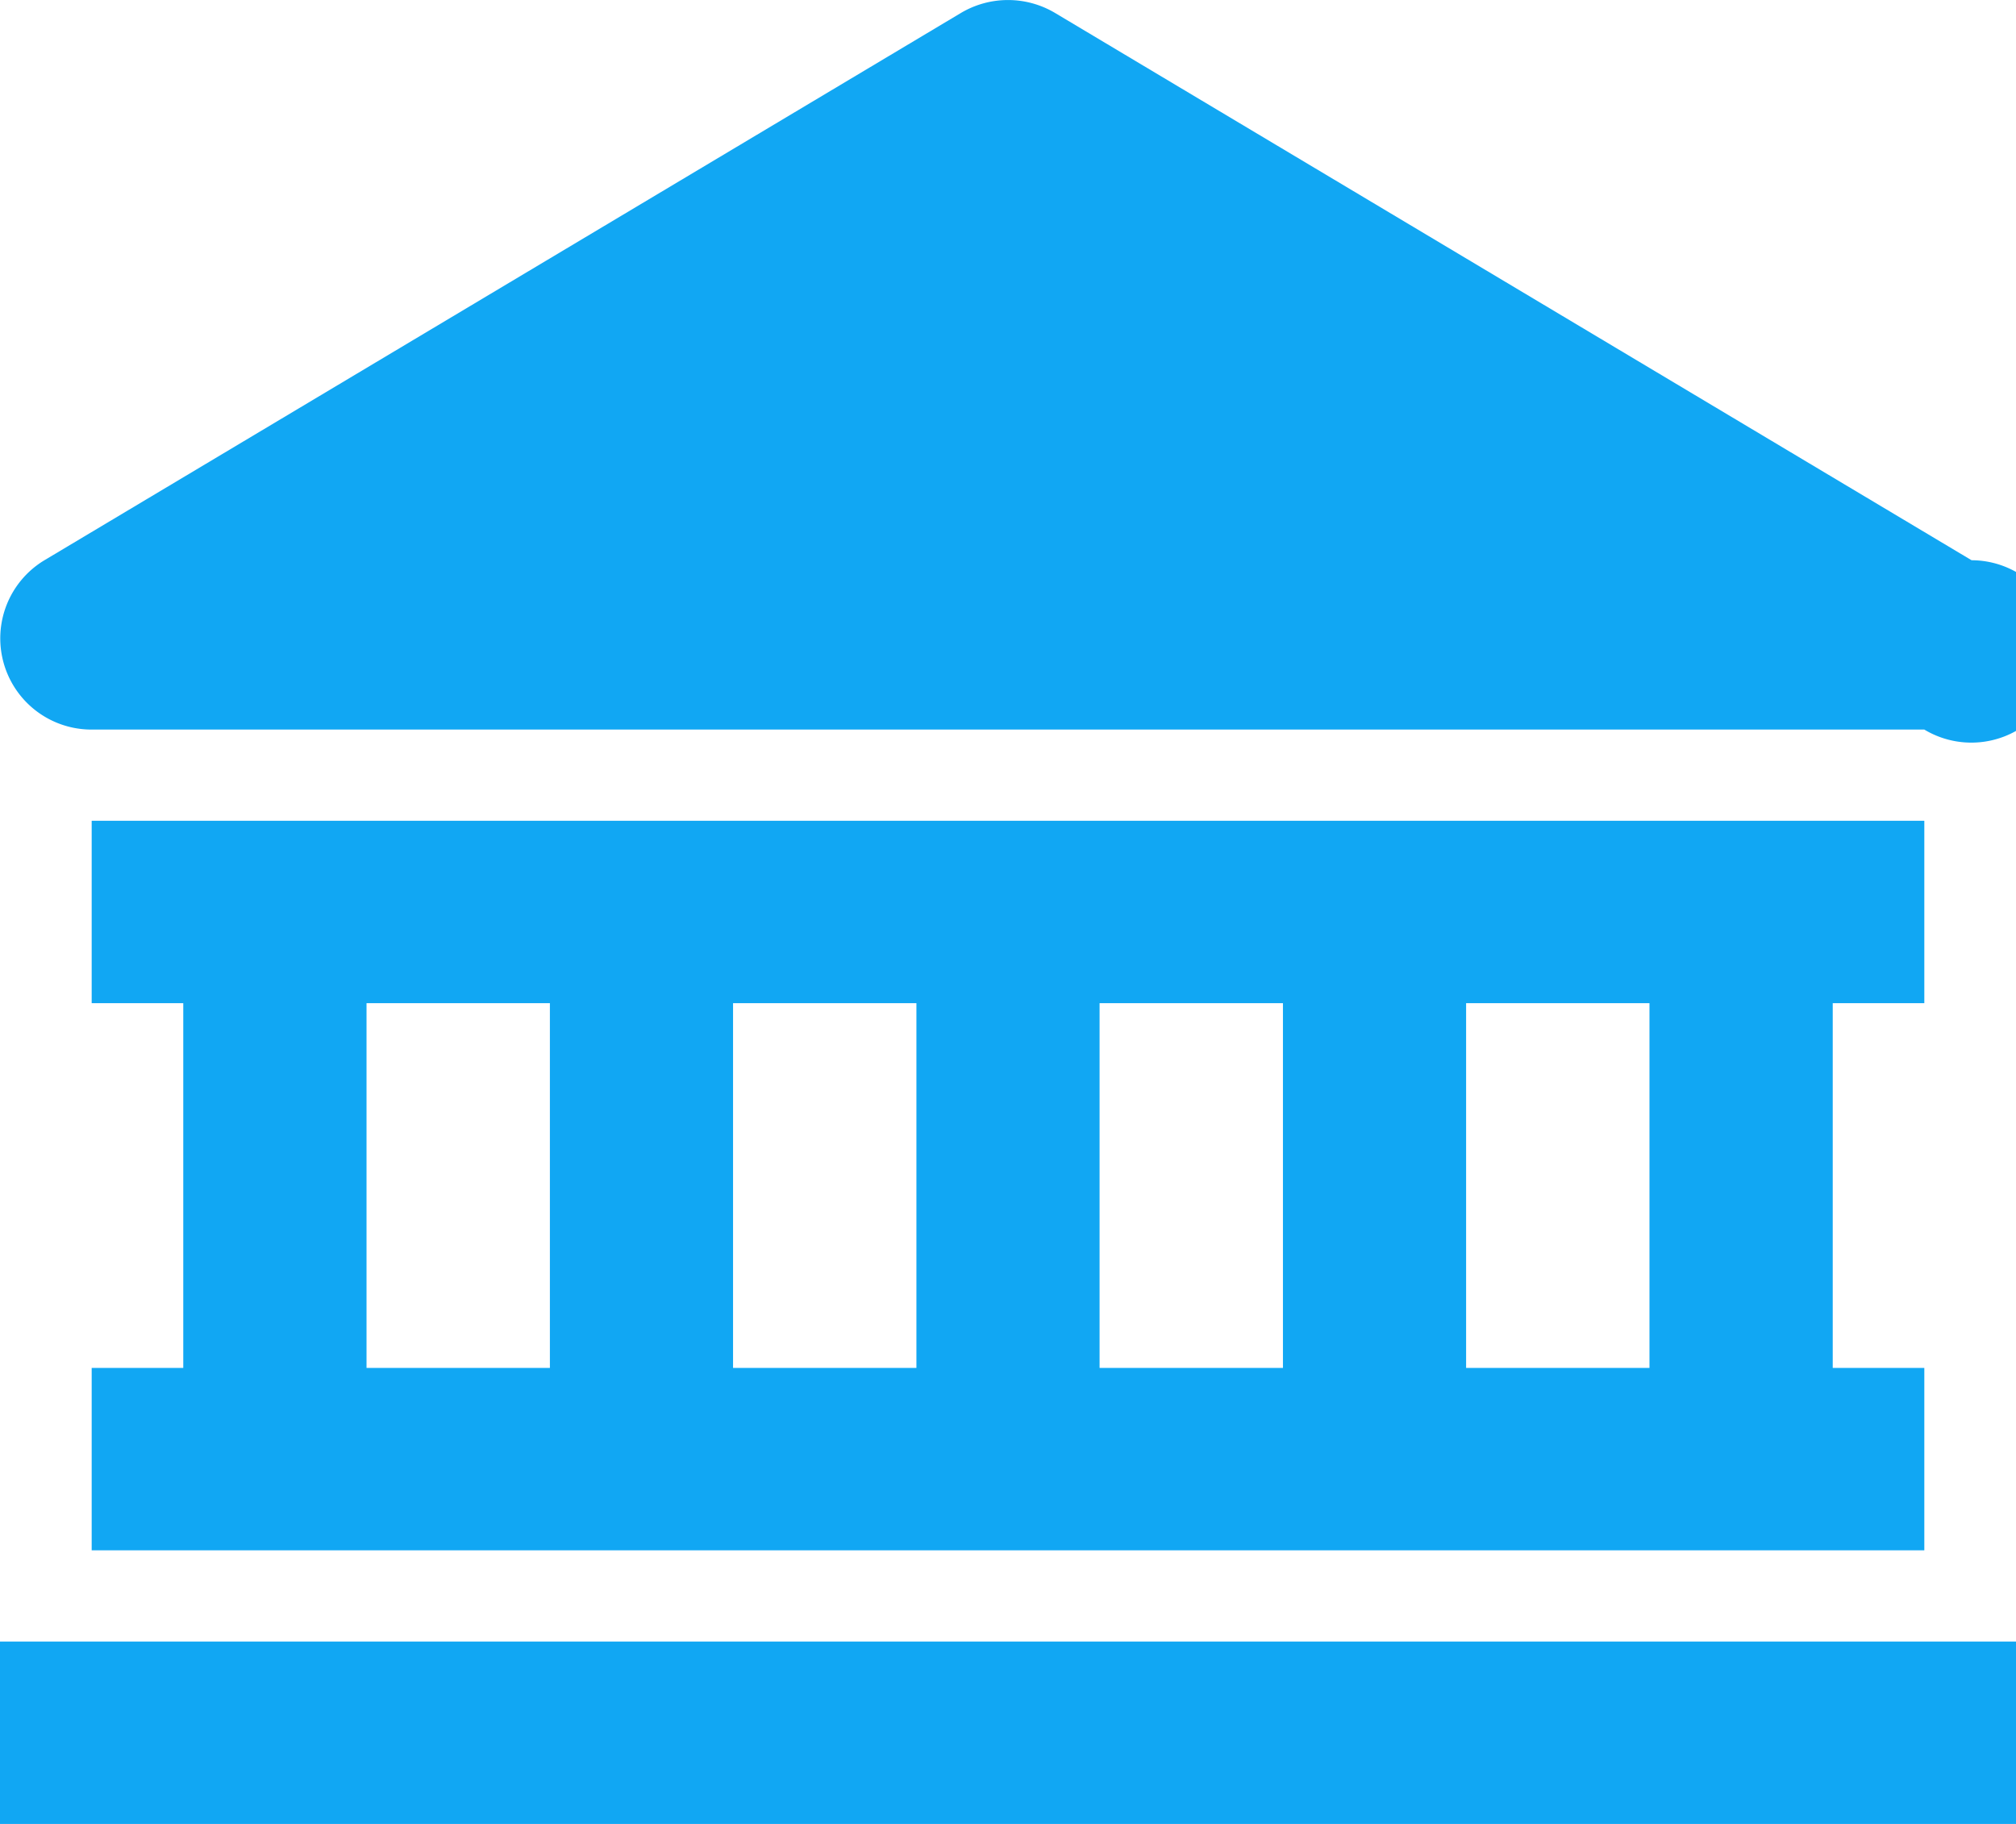 <svg xmlns="http://www.w3.org/2000/svg" width="21" height="19" viewBox="0 0 21 19">
    <g fill="#11A7F3" fill-rule="evenodd">
        <path d="M0 19h21v-1.9H0zM.955 7.6h19.09a.95.95 0 1 0 .492-1.764l-9.545-5.7a.96.96 0 0 0-.984 0l-9.545 5.7A.95.95 0 0 0 .955 7.6M17.182 14.25h-1.91v-3.8h1.91v3.8zm-13.364-3.8h1.91v3.8h-1.91v-3.8zm5.727 3.8H7.636v-3.8h1.91v3.8zm1.91-3.8h1.909v3.8h-1.91v-3.8zm8.59 0v-1.9H.955v1.9h.954v3.8H.955v1.9h19.09v-1.9h-.954v-3.8h.954z"/>
    </g>
</svg>
